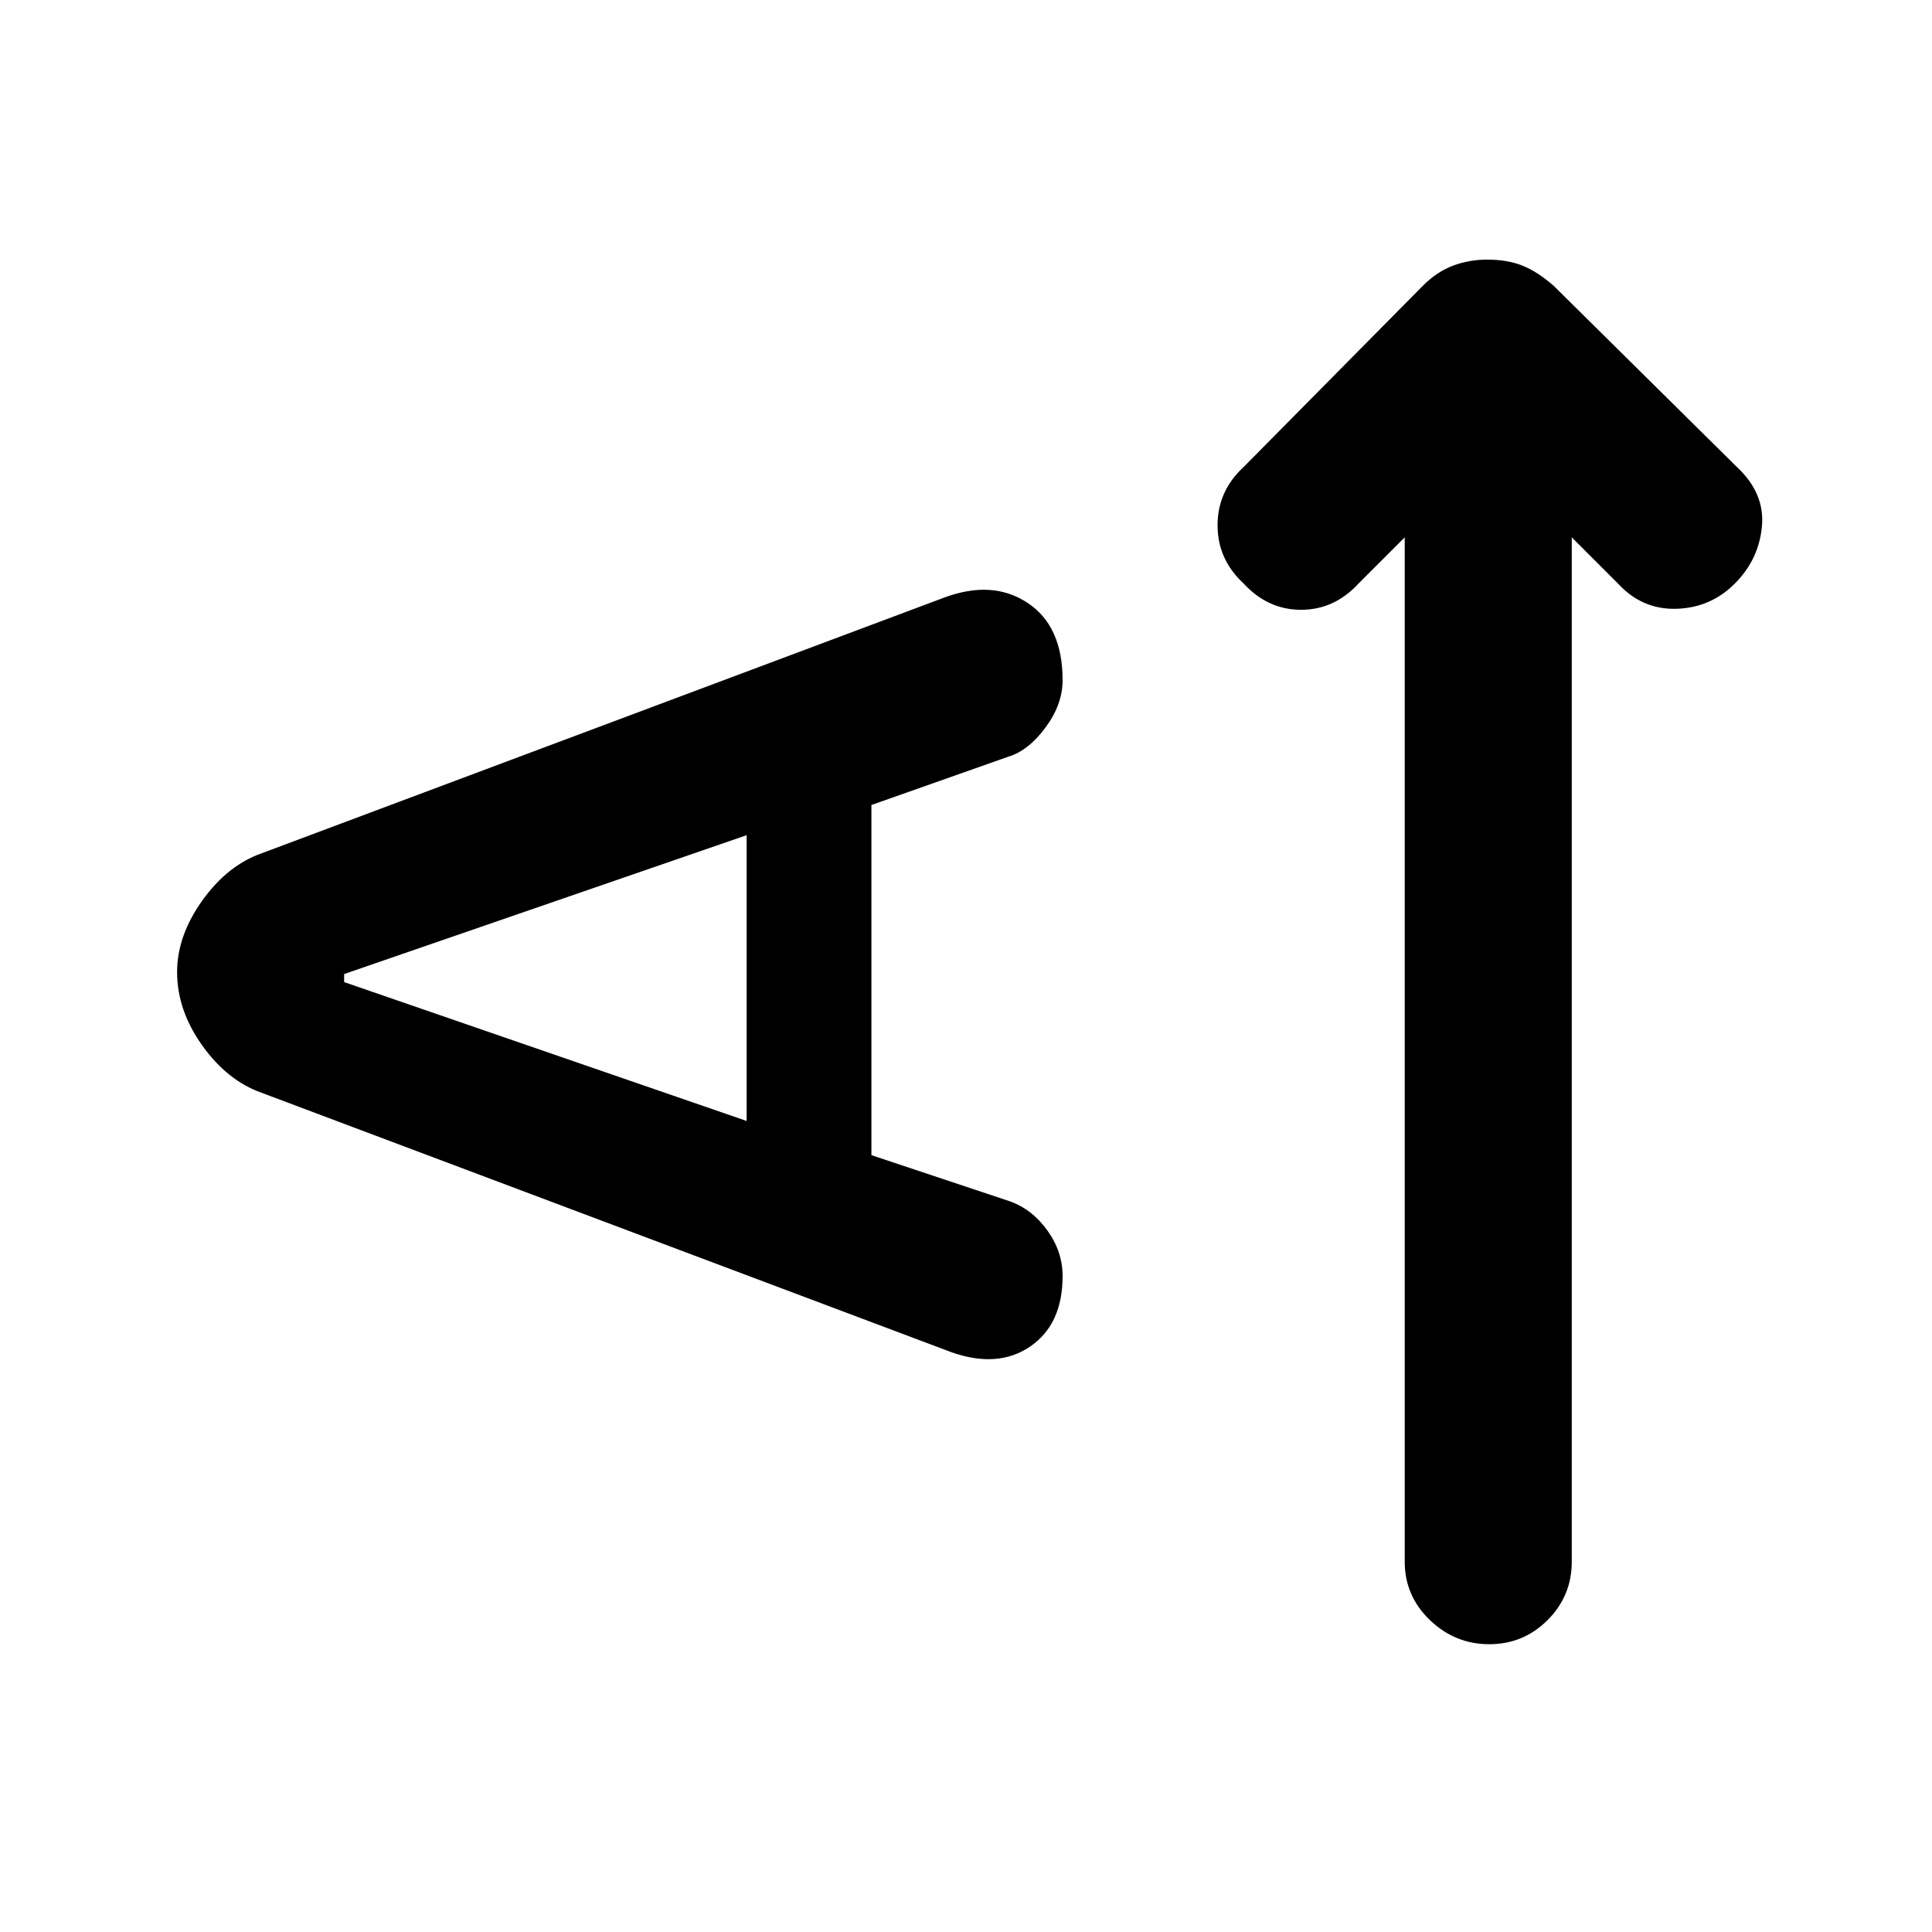 <svg xmlns="http://www.w3.org/2000/svg" width="48" height="48"><path d="M37 40.85q-.85 0-1.475-.6-.625-.6-.625-1.45V13.35l-1.15 1.15q-.6.65-1.425.65-.825 0-1.425-.65-.65-.6-.65-1.45t.65-1.45l4.45-4.5q.35-.35.75-.5.4-.15.85-.15.5 0 .875.15t.775.5l4.55 4.5q.7.65.625 1.475-.075.825-.675 1.425-.6.6-1.45.625-.85.025-1.45-.625l-1.15-1.15V38.8q0 .85-.6 1.45t-1.45.6zM23.65 33.6 6.5 27.15q-.85-.3-1.475-1.175Q4.4 25.1 4.4 24.15q0-.9.625-1.775Q5.65 21.5 6.5 21.2l16.95-6.35q1.2-.45 2.075.125.875.575.875 1.925 0 .6-.425 1.175-.425.575-.925.725l-3.4 1.2v8.7l3.45 1.15q.55.2.925.725.375.525.375 1.125 0 1.2-.8 1.75t-1.95.15zm-5.1-5.75v-7.1l-10 3.45v.2z"/></svg>